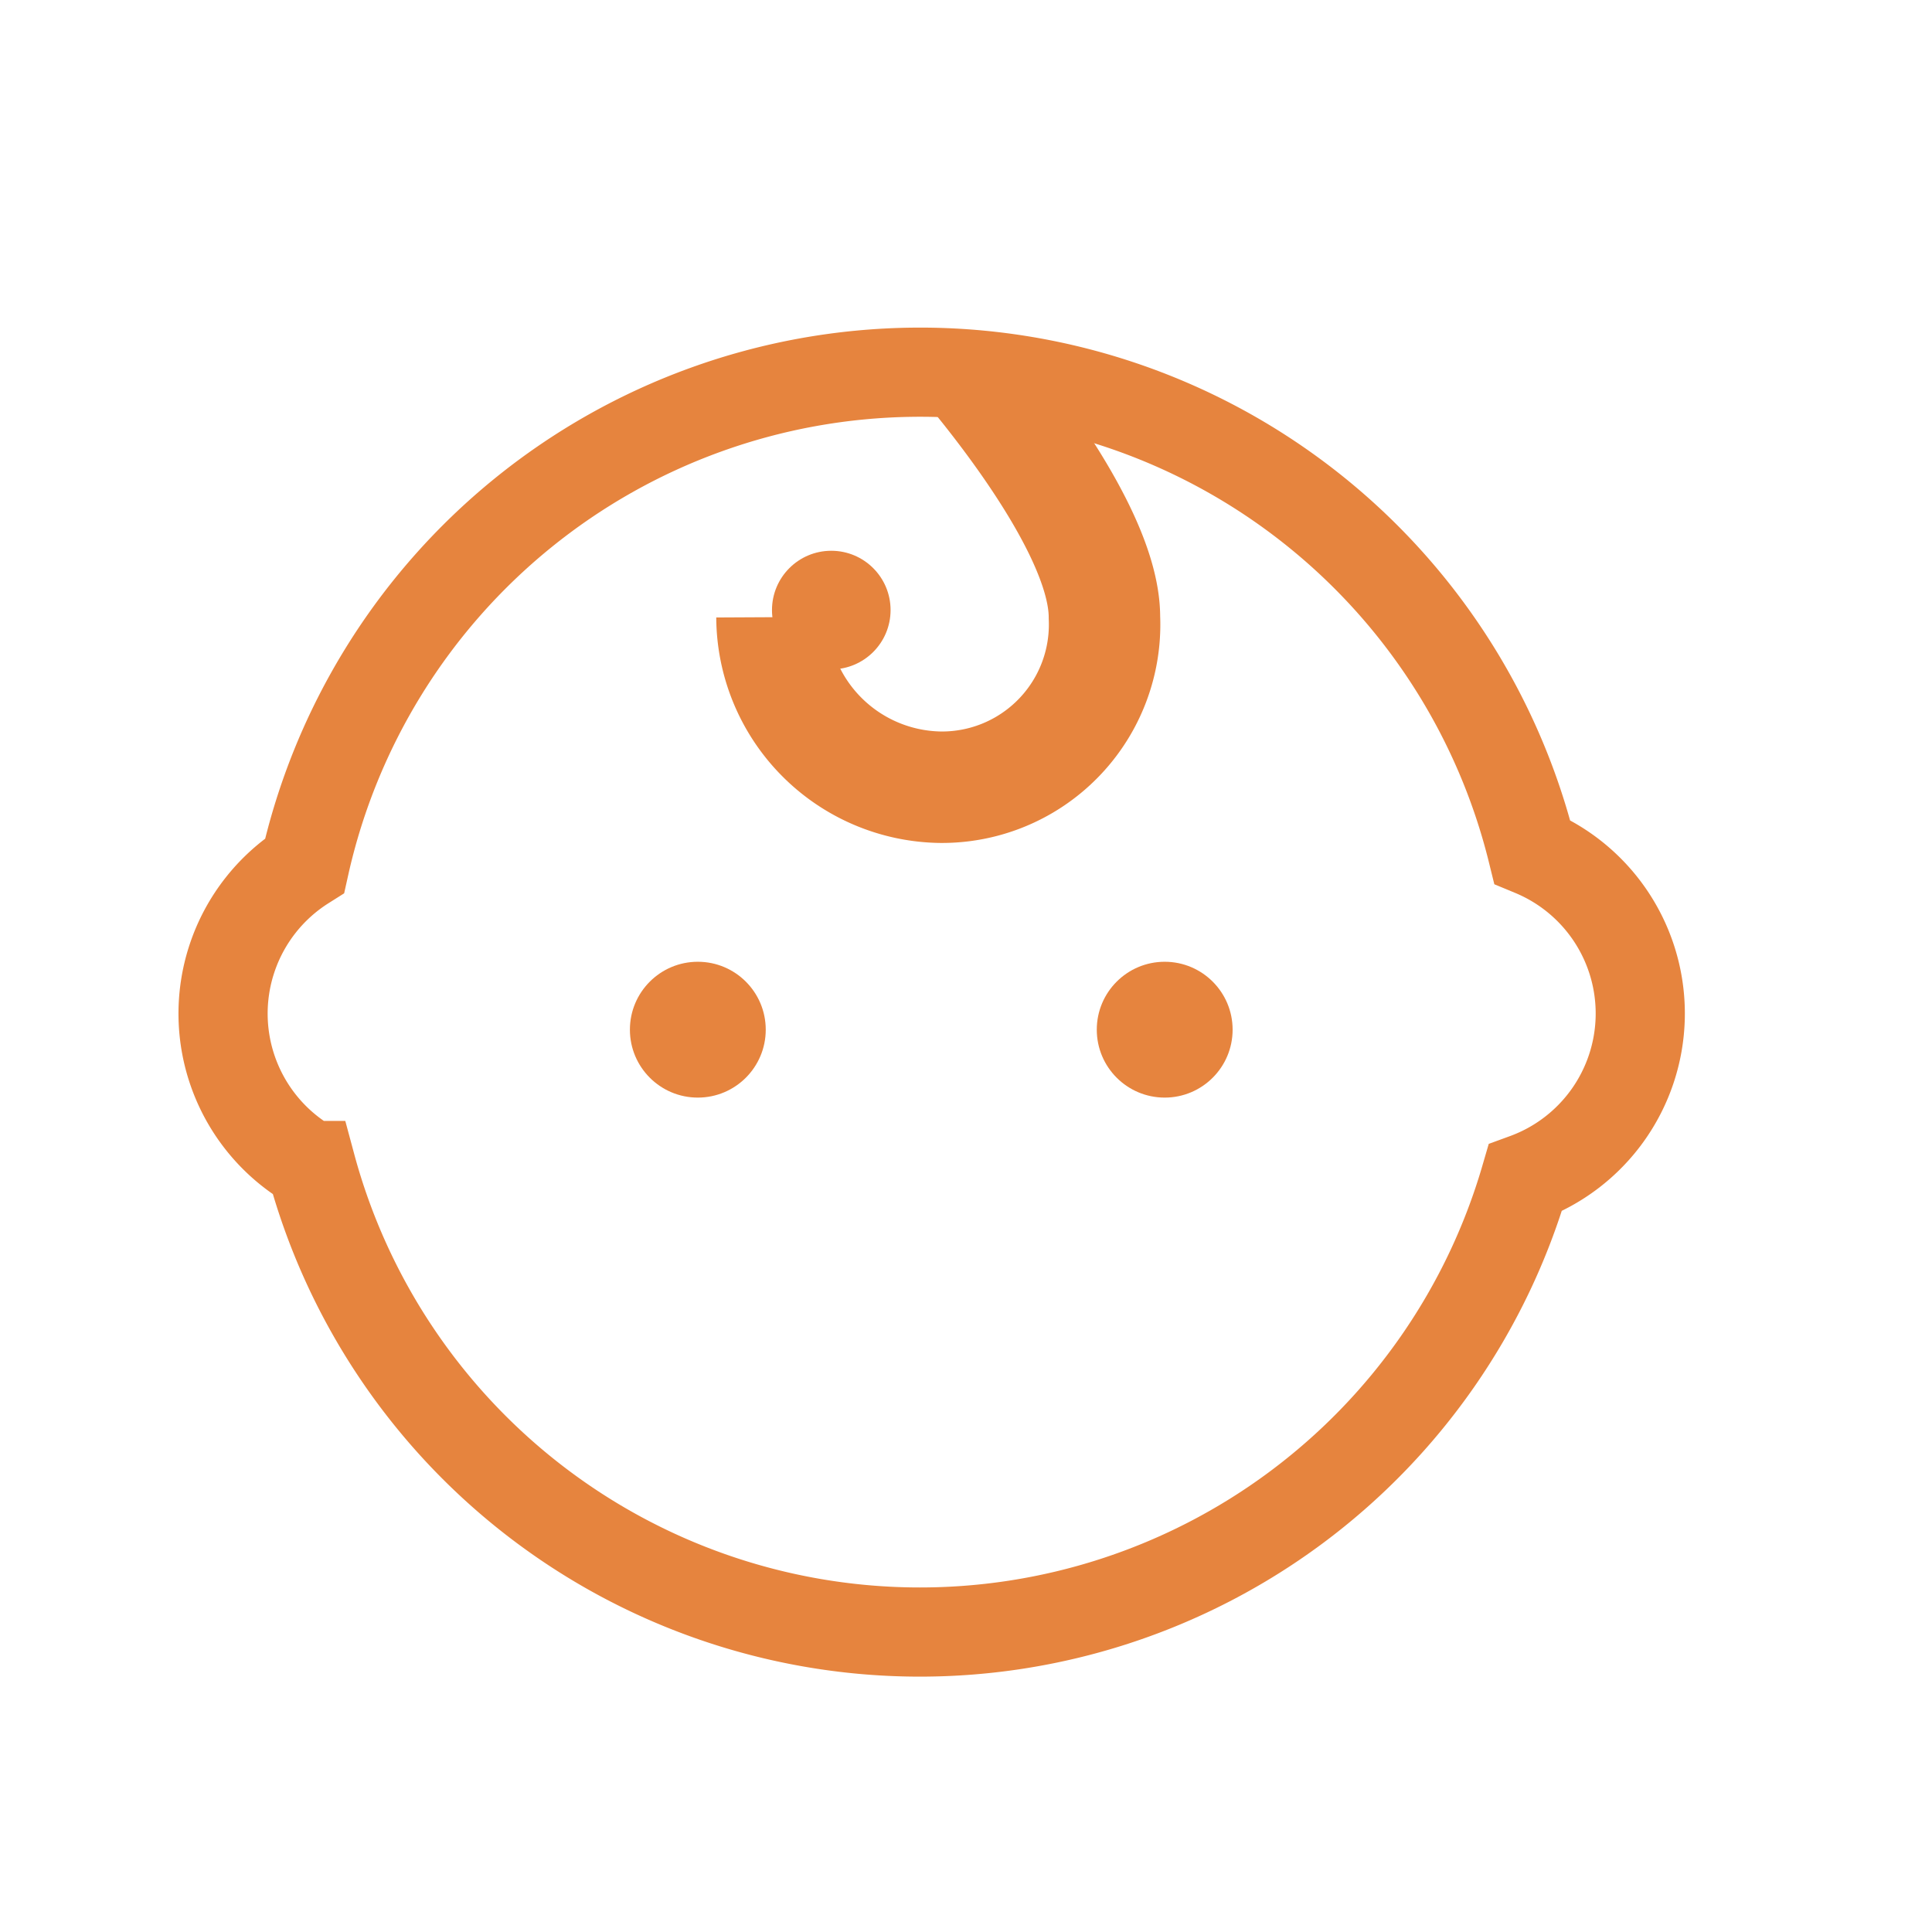 <svg xmlns="http://www.w3.org/2000/svg" width="26" height="26">
    <defs>
        <clipPath id="clip-path">
            <path id="Combined_Shape" data-name="Combined Shape" d="M1.186 10.685A2.357 2.357 0 0 1 1.1 6.648a8.485 8.485 0 0 1 16.52-.186 2.357 2.357 0 0 1-.094 4.391 8.485 8.485 0 0 1-16.339-.168z" style="stroke-width:1.5px;fill:none;stroke:#e6843e;stroke-miterlimit:10"/>
        </clipPath>
        <style>
            .cls-6{fill:#e6843e}
        </style>
    </defs>
    <g id="Icon_26_baby" data-name="Icon/26/baby" transform="translate(-11)">
        <g id="icon_32_Babymeal" data-name="icon/32/Babymeal" transform="translate(14 5)">
            <path id="Combined_Shape-2" data-name="Combined Shape" d="M1.186 10.685A2.357 2.357 0 0 1 1.1 6.648a8.485 8.485 0 0 1 16.52-.186 2.357 2.357 0 0 1-.094 4.391 8.485 8.485 0 0 1-16.339-.168z" style="stroke-width:1.2px;fill:none;stroke:#e6843e;stroke-miterlimit:10"/>
            <g id="icon_32_Babymeal-2" data-name="icon/32/Babymeal" style="clip-path:url(#clip-path)">
                <path id="Path_10" data-name="Path 10" d="M2.274 0s2.2 2.394 2.2 3.8a2.189 2.189 0 0 1-2.213 2.288A2.3 2.3 0 0 1 0 3.8" transform="translate(7.389 -.494)" style="stroke-linejoin:round;stroke-width:1.5px;fill:none;stroke:#e6843e;stroke-miterlimit:10"/>
                <circle id="Oval" class="cls-6" cx=".798" cy=".798" r=".798" transform="translate(7.389 2.412)"/>
                <circle id="Oval-2" data-name="Oval" class="cls-6" cx=".914" cy=".914" r=".914" transform="translate(5.477 7.943)"/>
                <circle id="Oval-3" data-name="Oval" class="cls-6" cx=".914" cy=".914" r=".914" transform="translate(11.76 7.943)"/>
            </g>
        </g>
    </g>
</svg>
